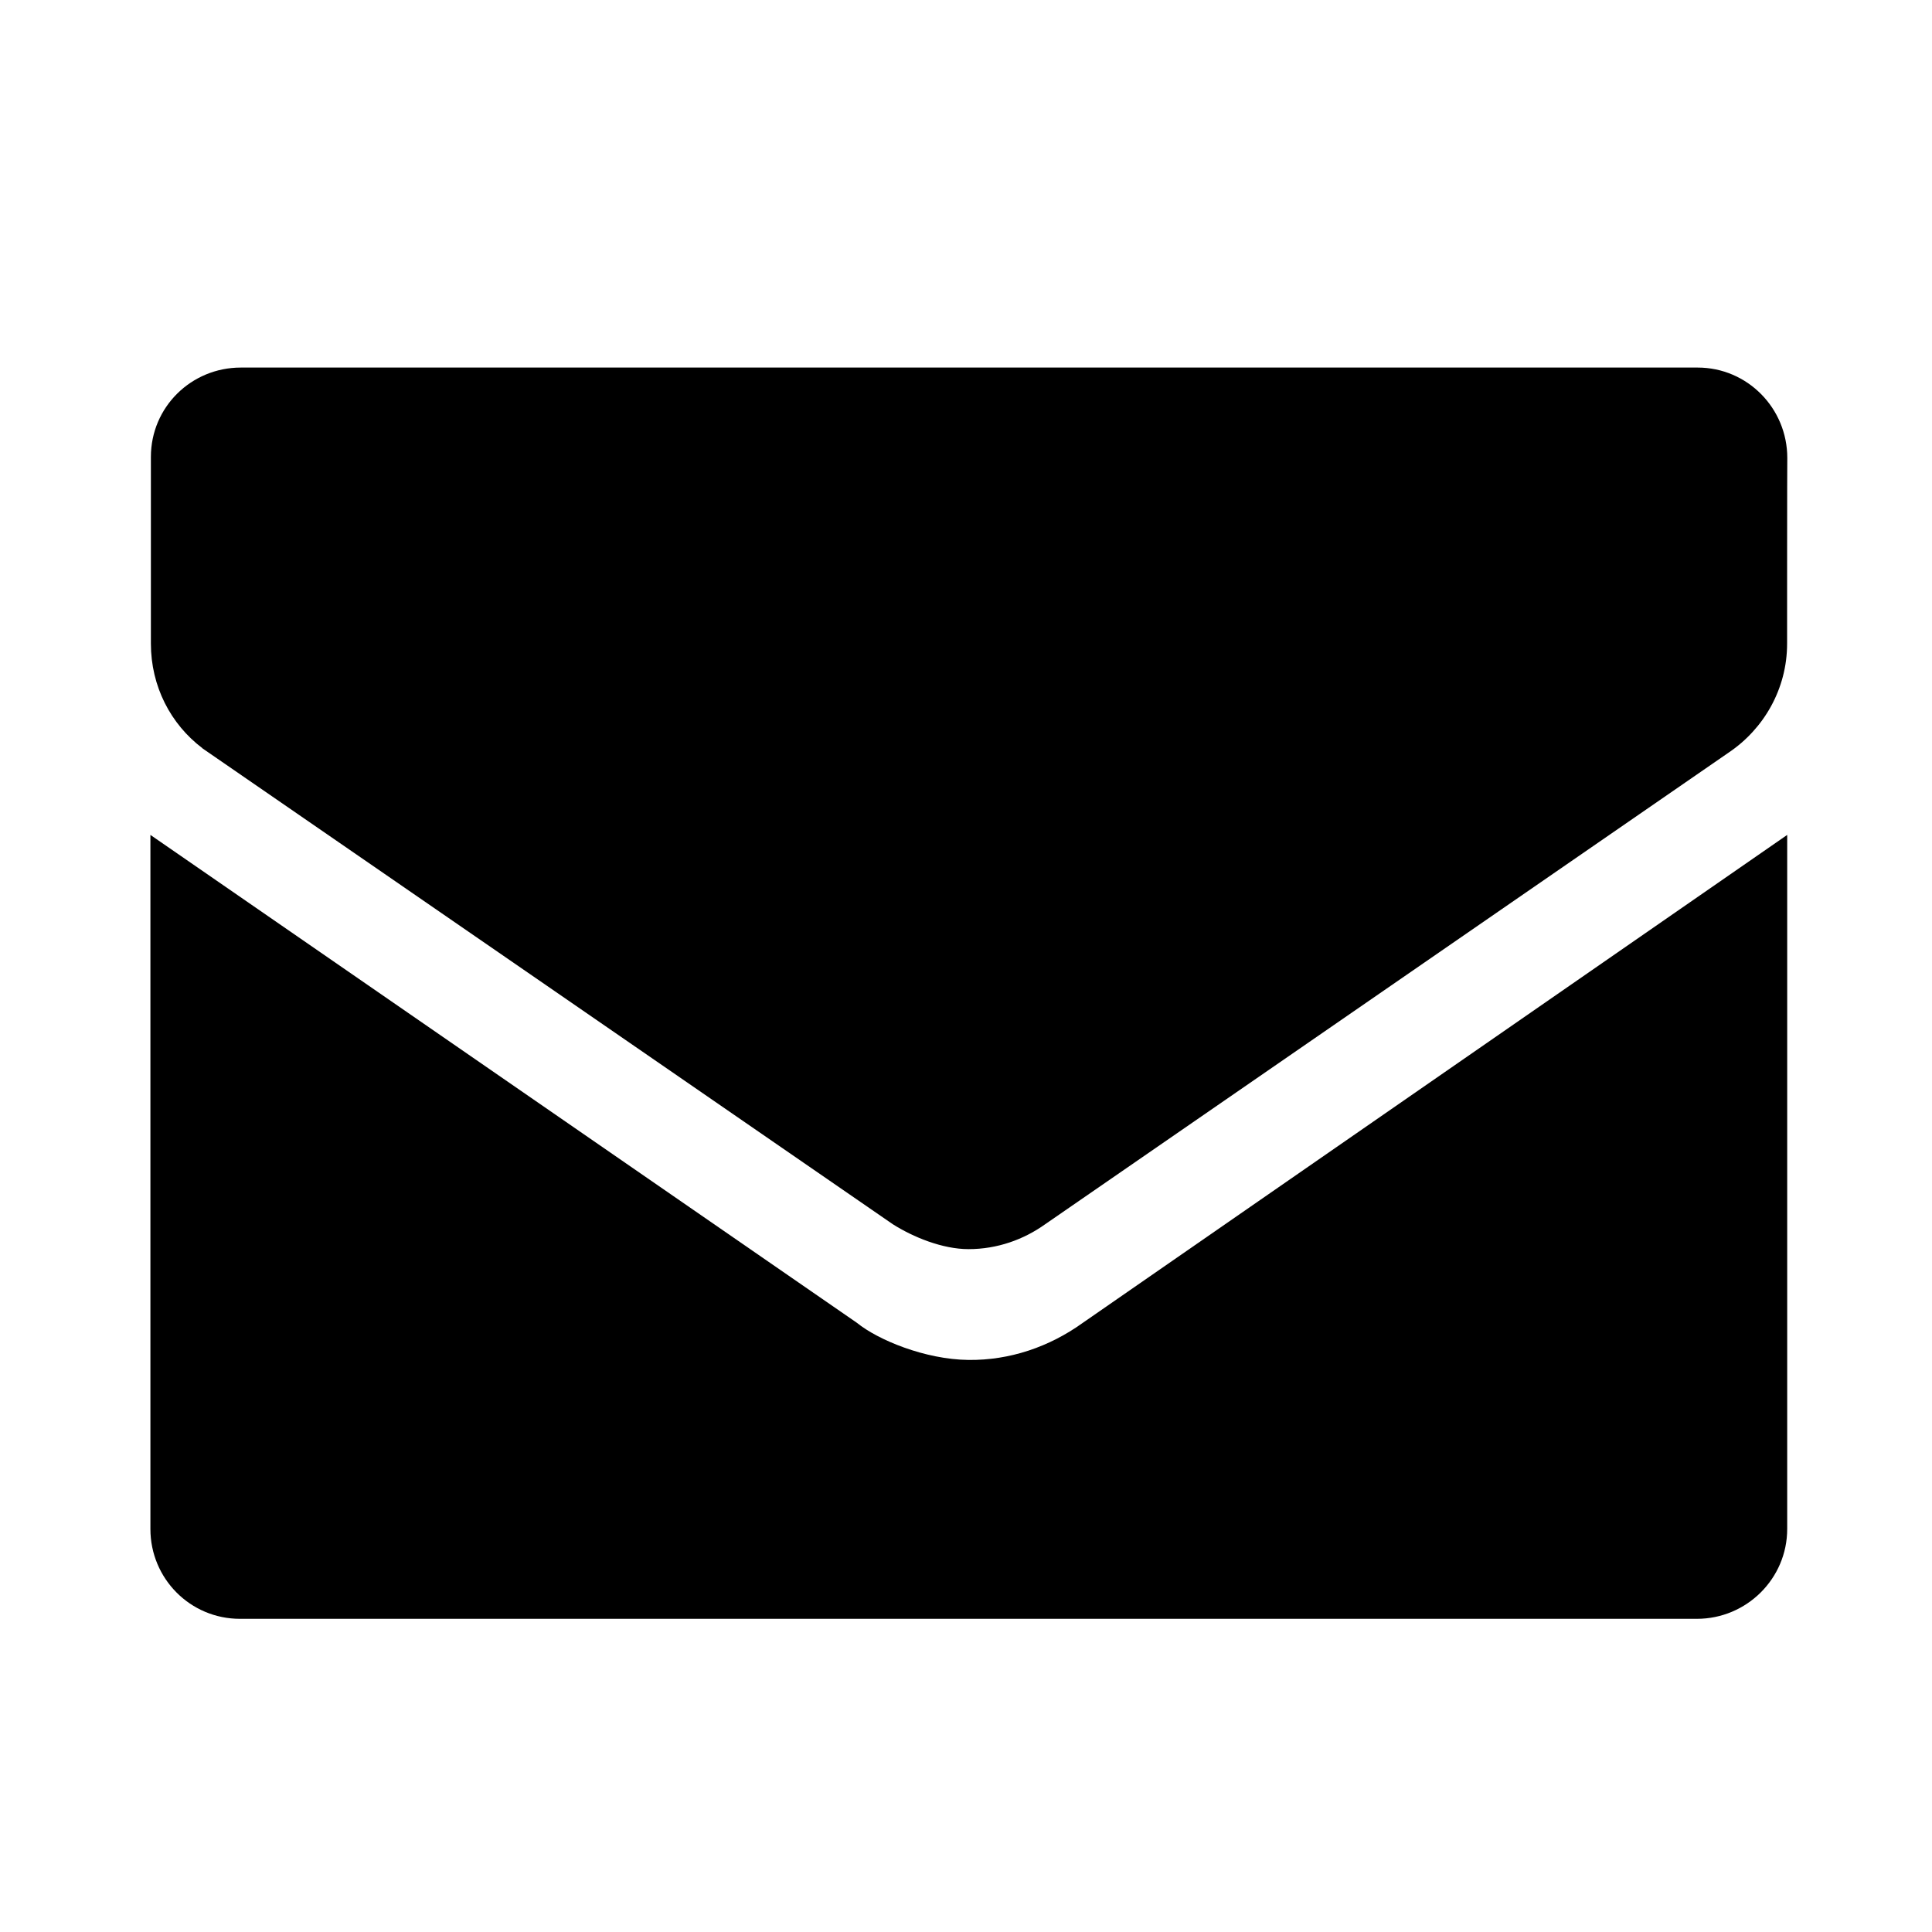 <?xml version="1.0" encoding="utf-8"?>
<!-- Generator: Adobe Illustrator 16.0.4, SVG Export Plug-In . SVG Version: 6.00 Build 0)  -->
<!DOCTYPE svg PUBLIC "-//W3C//DTD SVG 1.1//EN" "http://www.w3.org/Graphics/SVG/1.1/DTD/svg11.dtd">
<svg version="1.1" id="Layer_1" xmlns="http://www.w3.org/2000/svg" xmlns:xlink="http://www.w3.org/1999/xlink" x="0px" y="0px"
	 width="20px" height="20px" viewBox="90 90 20 20" enable-background="new 90 90 20 20" xml:space="preserve">
<path d="M108.5,96.663c0,0.47-0.243,0.884-0.604,1.127l-7.076,4.883c-0.224,0.16-0.498,0.258-0.794,0.258
	c-0.27,0-0.574-0.125-0.784-0.258c-0.026-0.019-7.149-4.928-7.149-4.928h0.002c-0.328-0.248-0.533-0.64-0.533-1.083V94.73
	c0-0.515,0.417-0.925,0.931-0.925h15.081c0.514,0,0.928,0.42,0.928,0.936C108.5,94.741,108.5,96.615,108.5,96.663z"/>
<g>
	<path d="M101.209,103.694c-0.349,0.251-0.759,0.389-1.184,0.384c-0.449-0.005-0.936-0.207-1.154-0.384l-7.314-5.051v7.185
		c0,0.514,0.413,0.93,0.927,0.93h15.082c0.514,0,0.935-0.416,0.935-0.93v-7.185L101.209,103.694z"/>
</g>
</svg>
